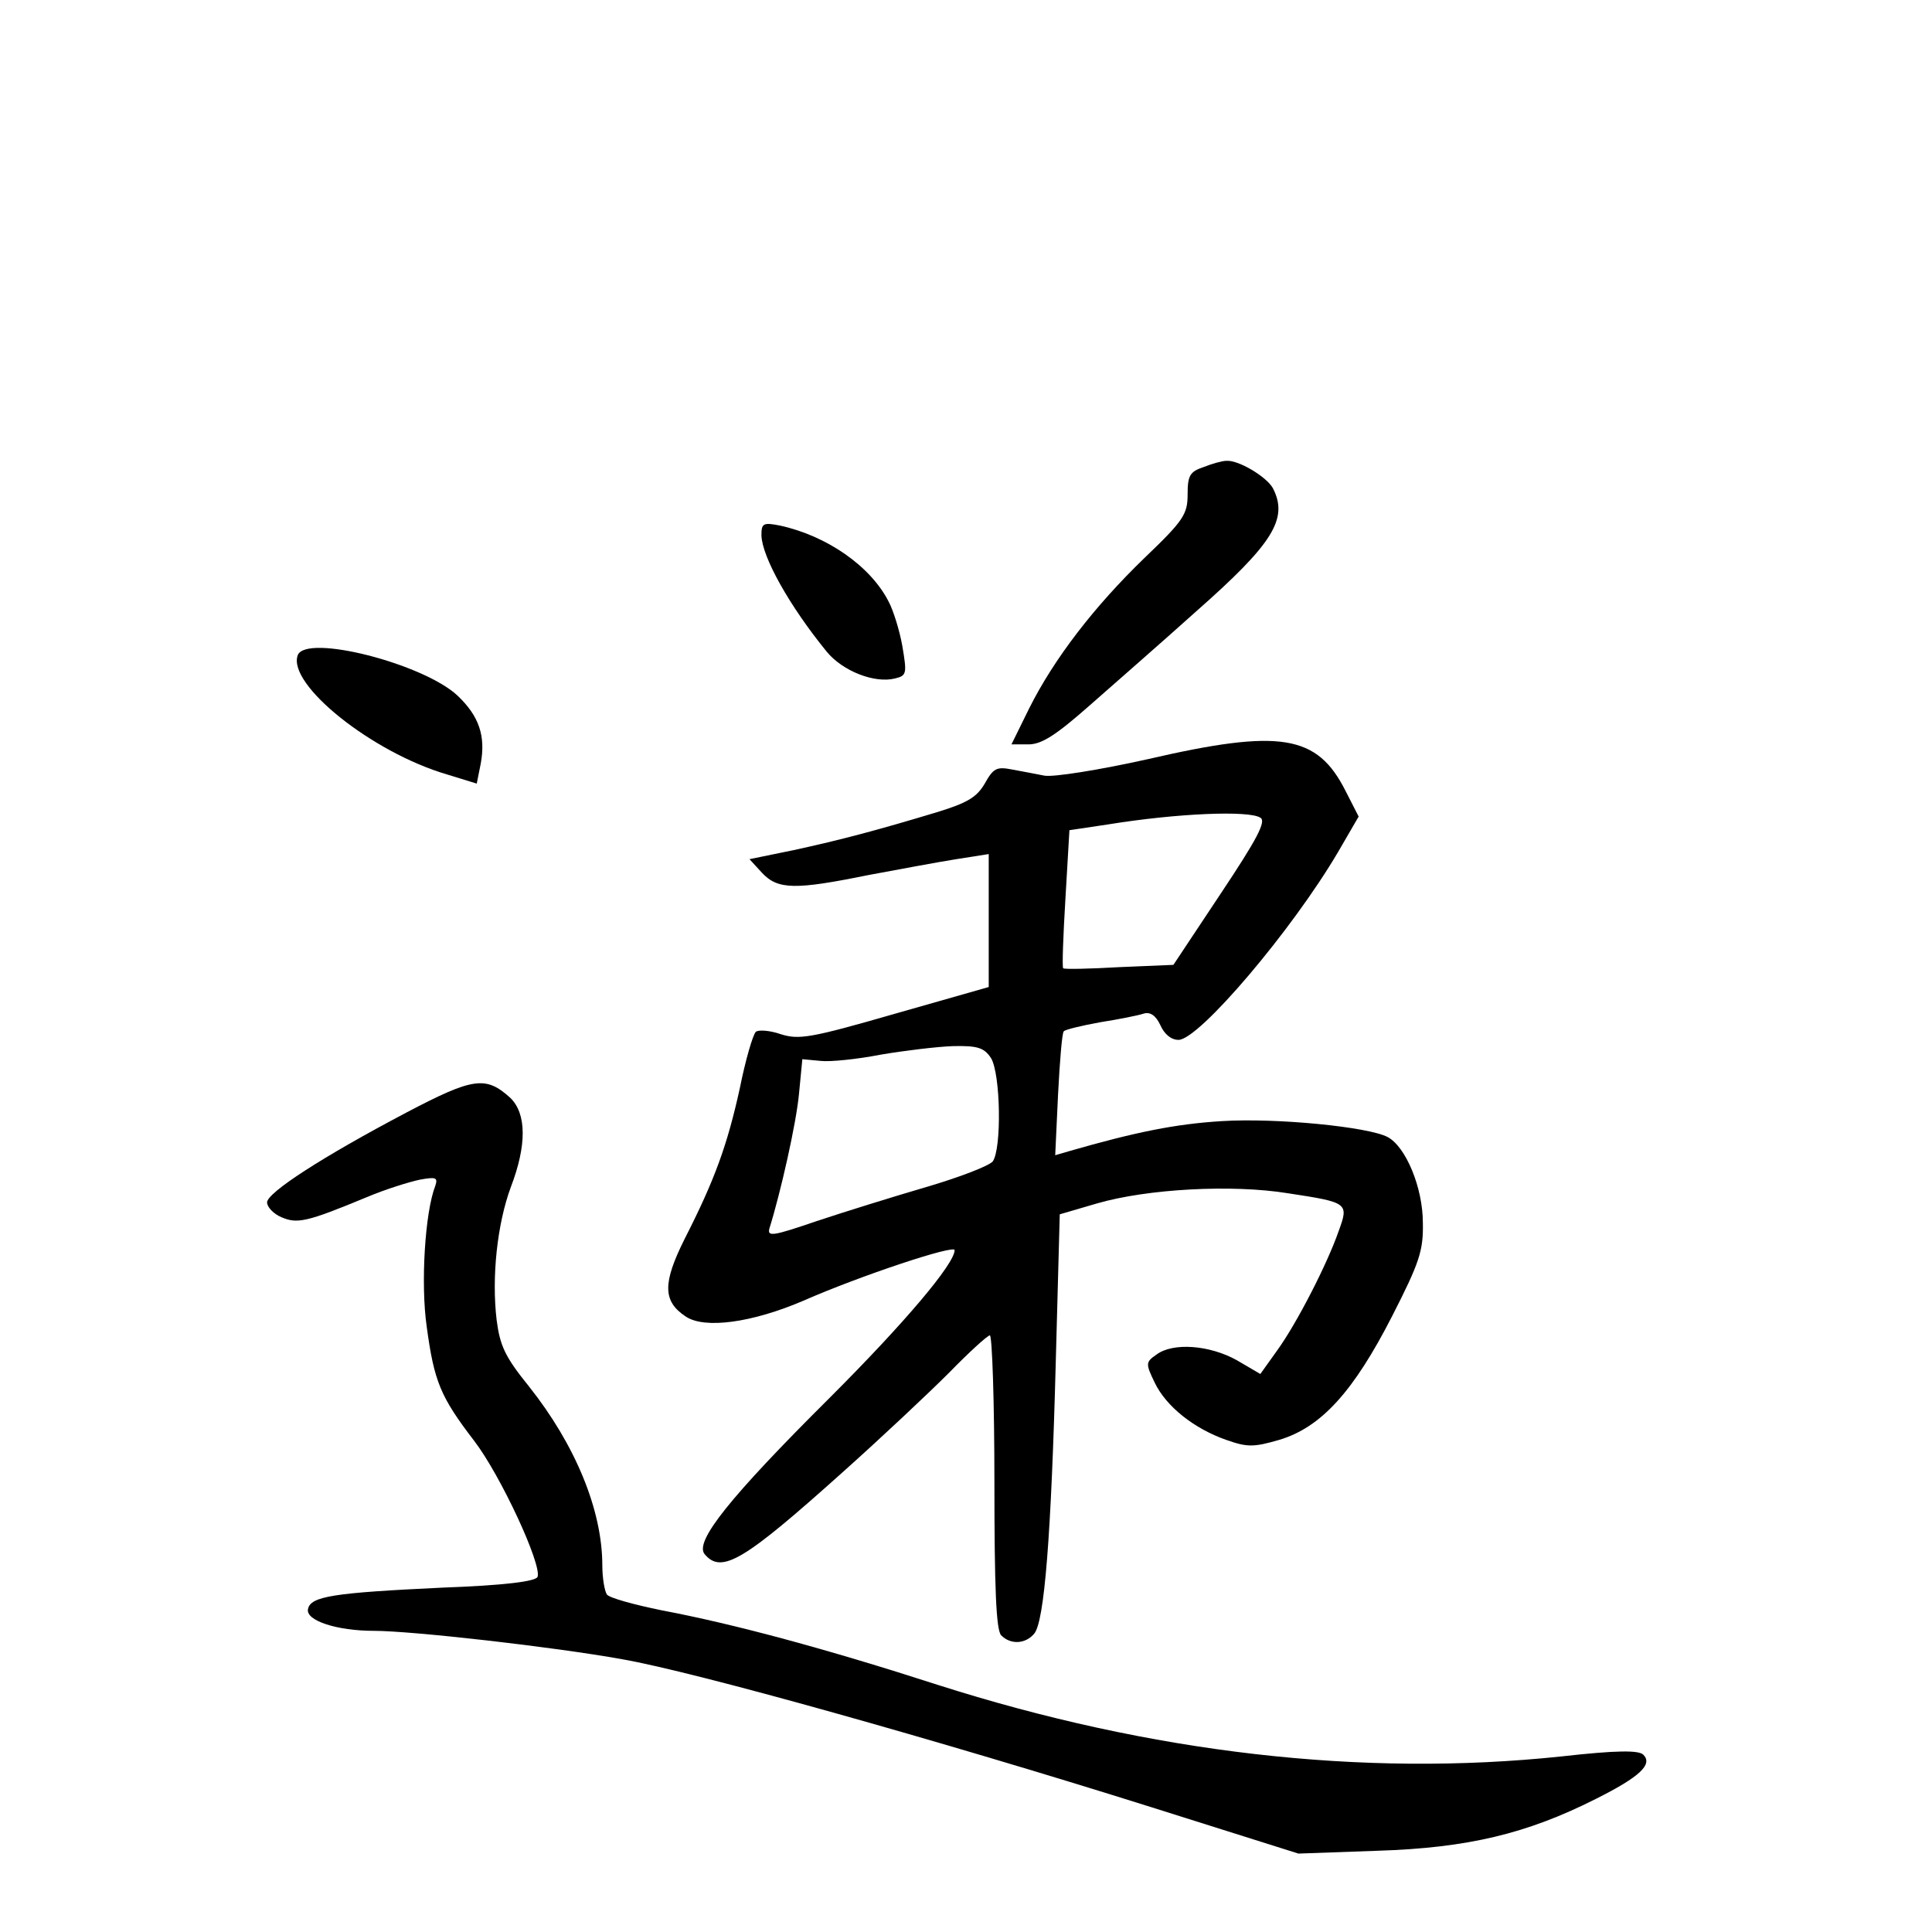 <?xml version="1.0" standalone="no"?>
<!DOCTYPE svg PUBLIC "-//W3C//DTD SVG 20010904//EN"
 "http://www.w3.org/TR/2001/REC-SVG-20010904/DTD/svg10.dtd">
<svg version="1.0" xmlns="http://www.w3.org/2000/svg"
 width="340pt" height="340pt" viewBox="0 0 340 340"
 preserveAspectRatio="xMidYMid meet">
<g transform="translate(0,340) scale(0.1,-0.1)"
fill="#000000" stroke="none">
<path d="M2118 2578 c-24 -8 -28 -15 -28 -48 0 -35 -7 -46 -76 -112 -88 -85
-159 -177 -203 -265 l-31 -63 30 0 c23 0 48 16 107 68 43 38 128 112 188 166
135 119 163 163 135 217 -11 20 -61 50 -82 48 -7 0 -25 -5 -40 -11z"/>
<path d="M1340 2458 c1 -38 49 -124 115 -205 28 -34 84 -56 120 -47 21 5 21 9
13 57 -5 28 -16 63 -24 78 -32 63 -109 116 -191 134 -30 6 -33 4 -33 -17z"/>
<path d="M524 2247 c-19 -51 130 -171 263 -210 l52 -16 7 35 c9 49 -3 84 -41
120 -60 56 -266 109 -281 71z"/>
<path d="M2020 2064 c-85 -19 -167 -32 -182 -29 -16 3 -41 8 -58 11 -26 5 -32
2 -47 -25 -14 -24 -31 -34 -83 -50 -106 -32 -170 -49 -253 -67 l-78 -16 22
-24 c28 -30 59 -30 187 -4 54 10 123 23 155 28 l57 9 0 -117 0 -117 -165 -47
c-149 -43 -169 -46 -201 -36 -20 7 -40 8 -44 4 -5 -5 -18 -49 -28 -99 -22
-100 -44 -161 -97 -265 -39 -78 -39 -110 2 -137 33 -22 116 -11 207 28 100 44
266 99 266 89 0 -24 -88 -128 -218 -258 -179 -178 -240 -255 -222 -277 30 -36
70 -11 245 146 66 59 149 137 185 173 35 36 68 66 72 66 4 0 8 -116 8 -258 0
-187 3 -261 12 -270 17 -17 43 -15 58 3 18 21 30 173 38 479 l7 259 65 19 c89
26 239 34 337 18 105 -16 107 -17 89 -66 -20 -58 -74 -163 -108 -210 l-30 -42
-41 24 c-48 27 -113 32 -142 10 -19 -13 -19 -16 -3 -49 20 -42 69 -81 126
-101 37 -13 48 -13 93 0 74 22 131 85 199 218 48 94 55 115 54 164 0 62 -30
134 -62 151 -34 18 -196 34 -292 28 -81 -5 -151 -19 -269 -53 l-24 -7 5 107
c3 58 7 108 10 111 2 3 31 10 64 16 32 5 67 12 76 15 12 4 22 -3 30 -20 7 -16
19 -26 32 -26 36 0 200 193 281 331 l36 62 -23 45 c-50 99 -114 110 -348 56z
m198 -103 c11 -6 -6 -38 -70 -134 l-83 -125 -95 -4 c-52 -3 -97 -4 -99 -2 -2
2 0 57 4 123 l7 120 67 10 c123 20 249 25 269 12z m-474 -423 c17 -28 19 -160
3 -182 -7 -8 -59 -28 -117 -45 -58 -17 -145 -44 -193 -60 -76 -26 -87 -28 -83
-13 20 64 47 184 52 236 l6 62 32 -3 c17 -2 65 3 106 11 41 7 99 14 127 15 44
1 55 -3 67 -21z"/>
<path d="M715 1442 c-148 -78 -245 -141 -245 -158 0 -8 11 -20 25 -26 28 -12
44 -9 150 35 33 14 75 27 94 31 28 5 32 4 27 -11 -18 -46 -26 -172 -15 -248
13 -96 24 -123 83 -200 47 -61 120 -219 112 -240 -3 -8 -58 -15 -168 -19 -190
-9 -232 -15 -236 -38 -4 -20 51 -38 116 -38 66 0 315 -28 437 -50 127 -22 555
-142 930 -260 l260 -82 140 5 c158 5 262 30 383 91 78 39 101 61 84 78 -8 8
-46 8 -144 -3 -350 -37 -722 6 -1098 126 -195 63 -358 107 -485 131 -49 10
-93 22 -97 28 -4 6 -8 29 -8 51 0 98 -48 213 -129 315 -42 52 -51 71 -57 117
-9 76 1 169 25 234 28 73 28 129 -1 157 -43 39 -65 36 -183 -26z"/>
</g>
</svg>
